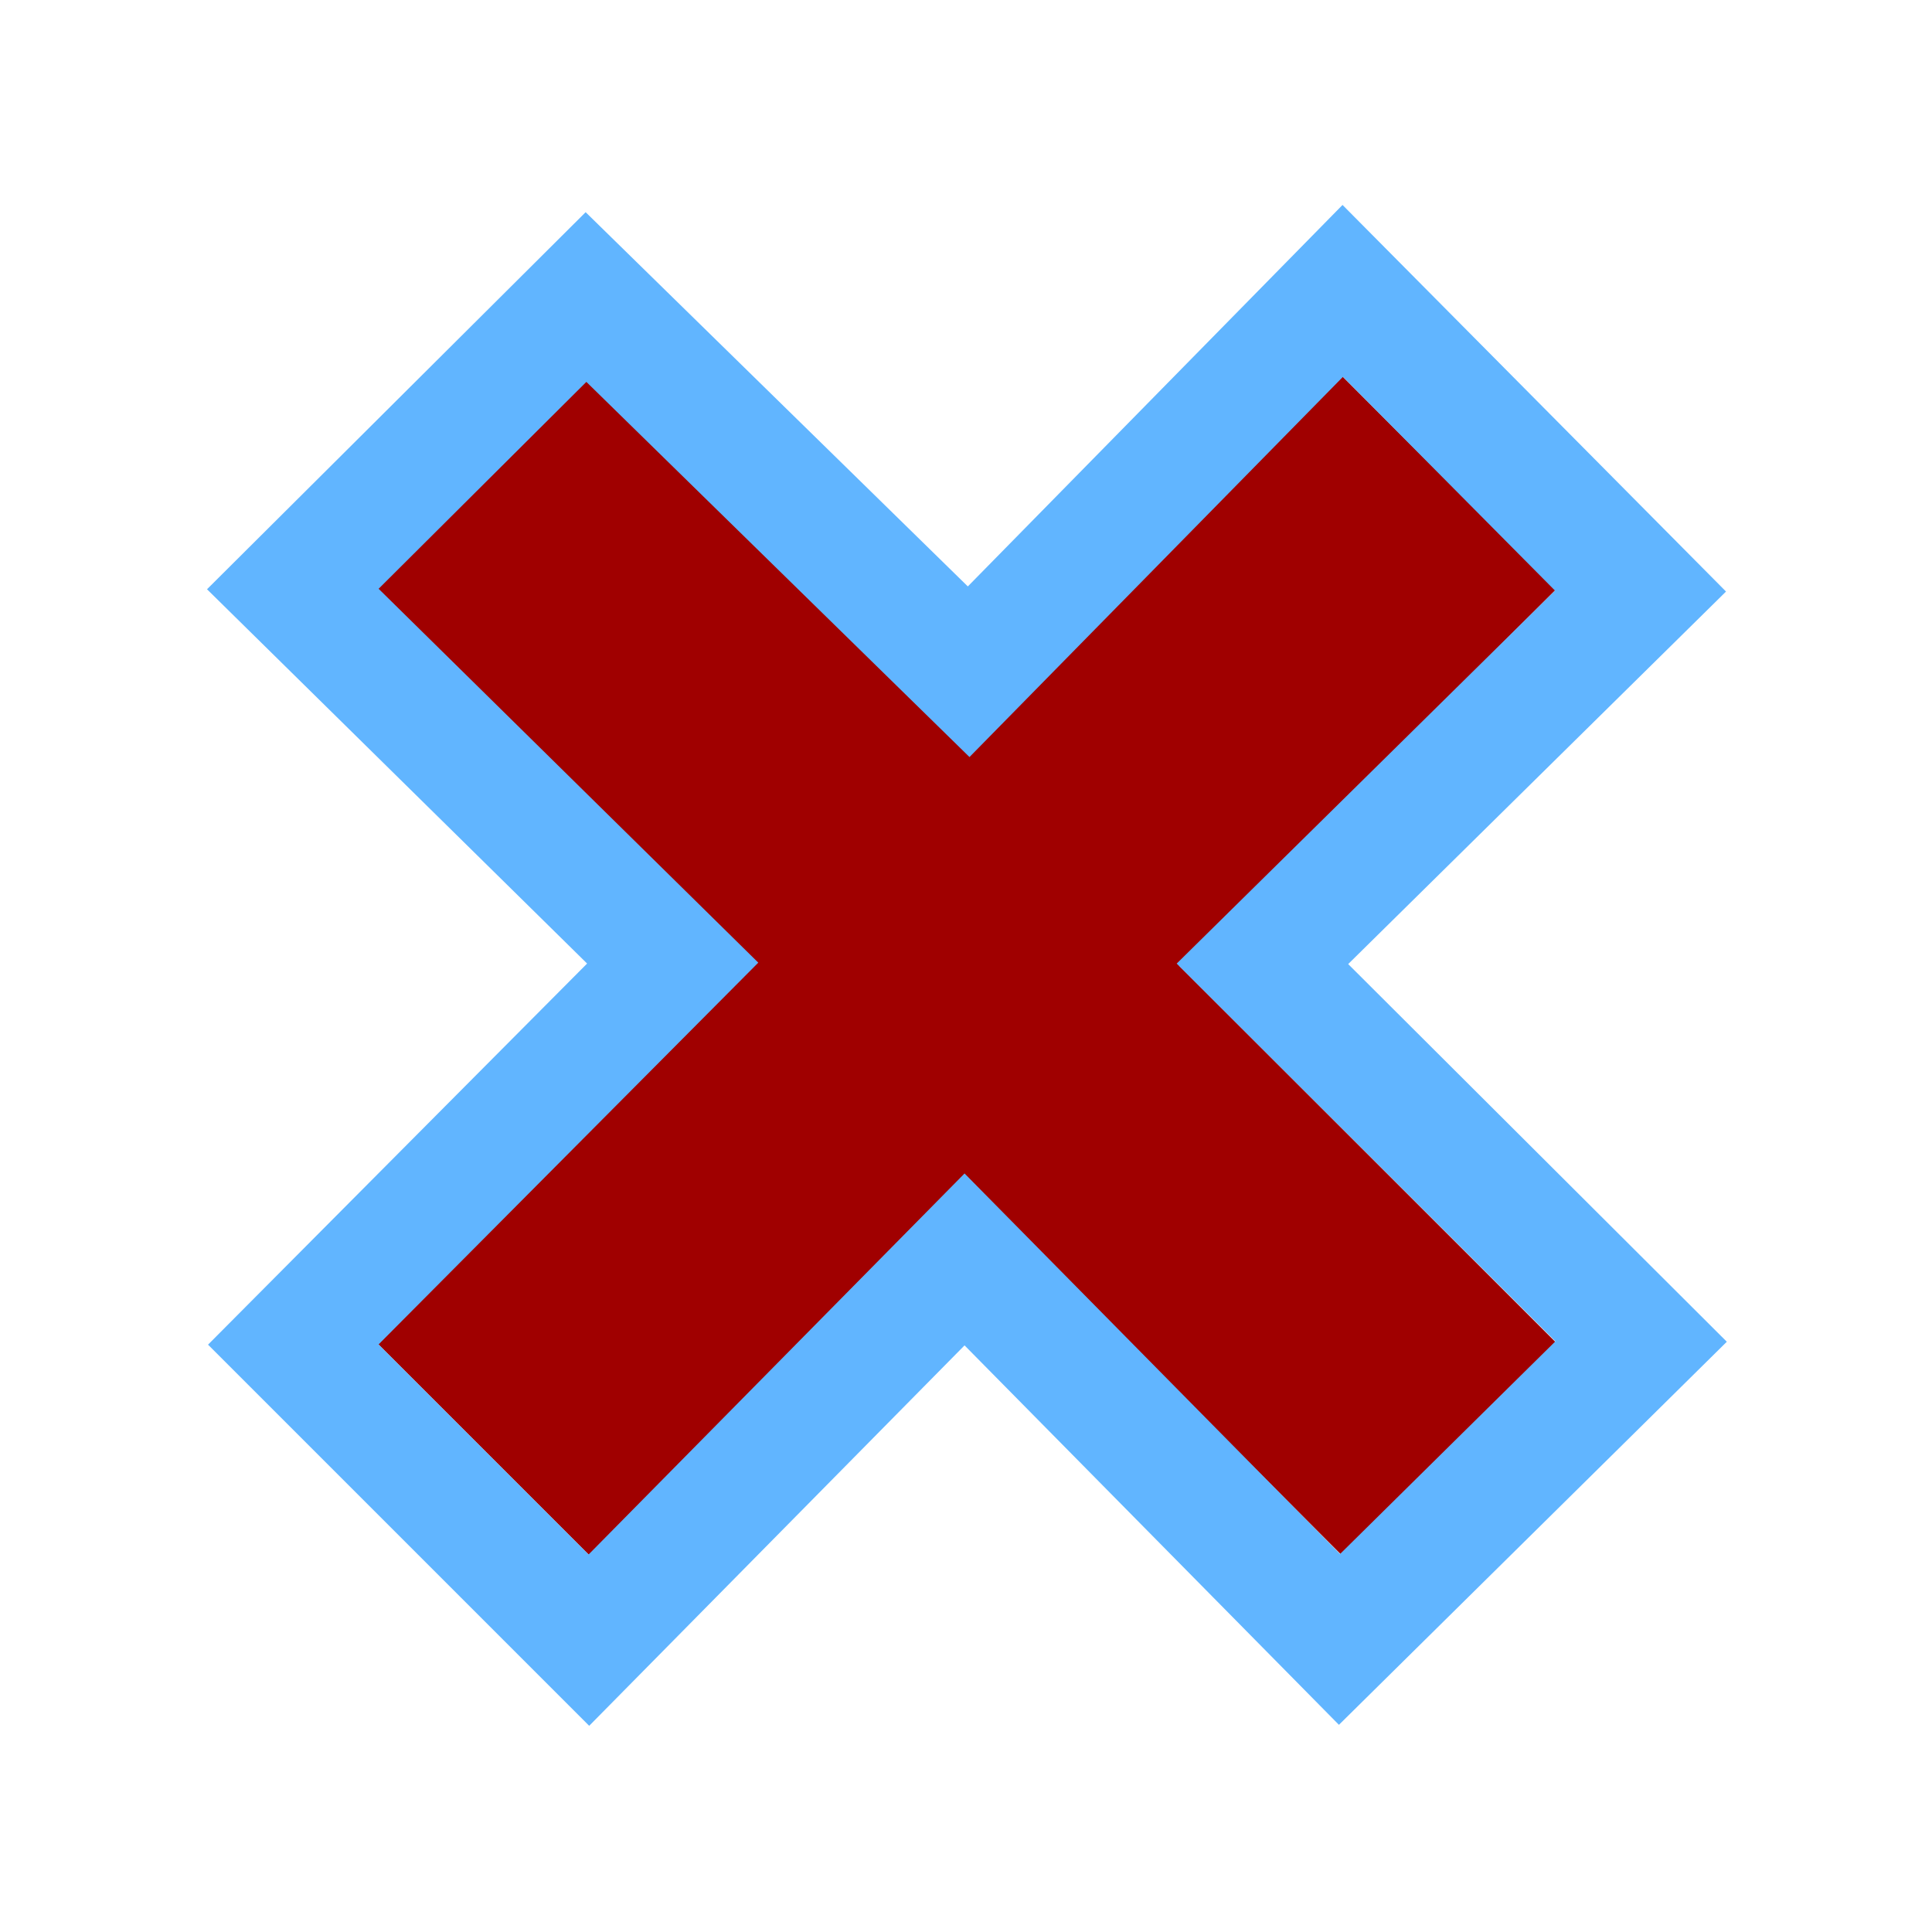 <?xml version="1.0" encoding="UTF-8"?>
<svg width="16" height="16" version="1.1" xmlns="http://www.w3.org/2000/svg" xmlns:osb="http://www.openswatchbook.org/uri/2009/osb">
 <g transform="translate(-10 -182.36)" fill="none">
  <path transform="translate(10 182.36)" d="m4 4 8 8" stroke="#a00000" stroke-width="2.5"/>
  <path d="m22 186.36-8 8" stroke="#a00000" stroke-width="2.5"/>
  <path d="m14.853 184.82 3.169 3.103 3.098-3.154 2.466 2.486-3.131 3.087 3.136 3.128-2.498 2.467-3.105-3.147-3.111 3.153-2.448-2.448 3.142-3.159-3.146-3.098z" stroke="#61b5ff" stroke-width="1px"/>
 </g>
</svg>
